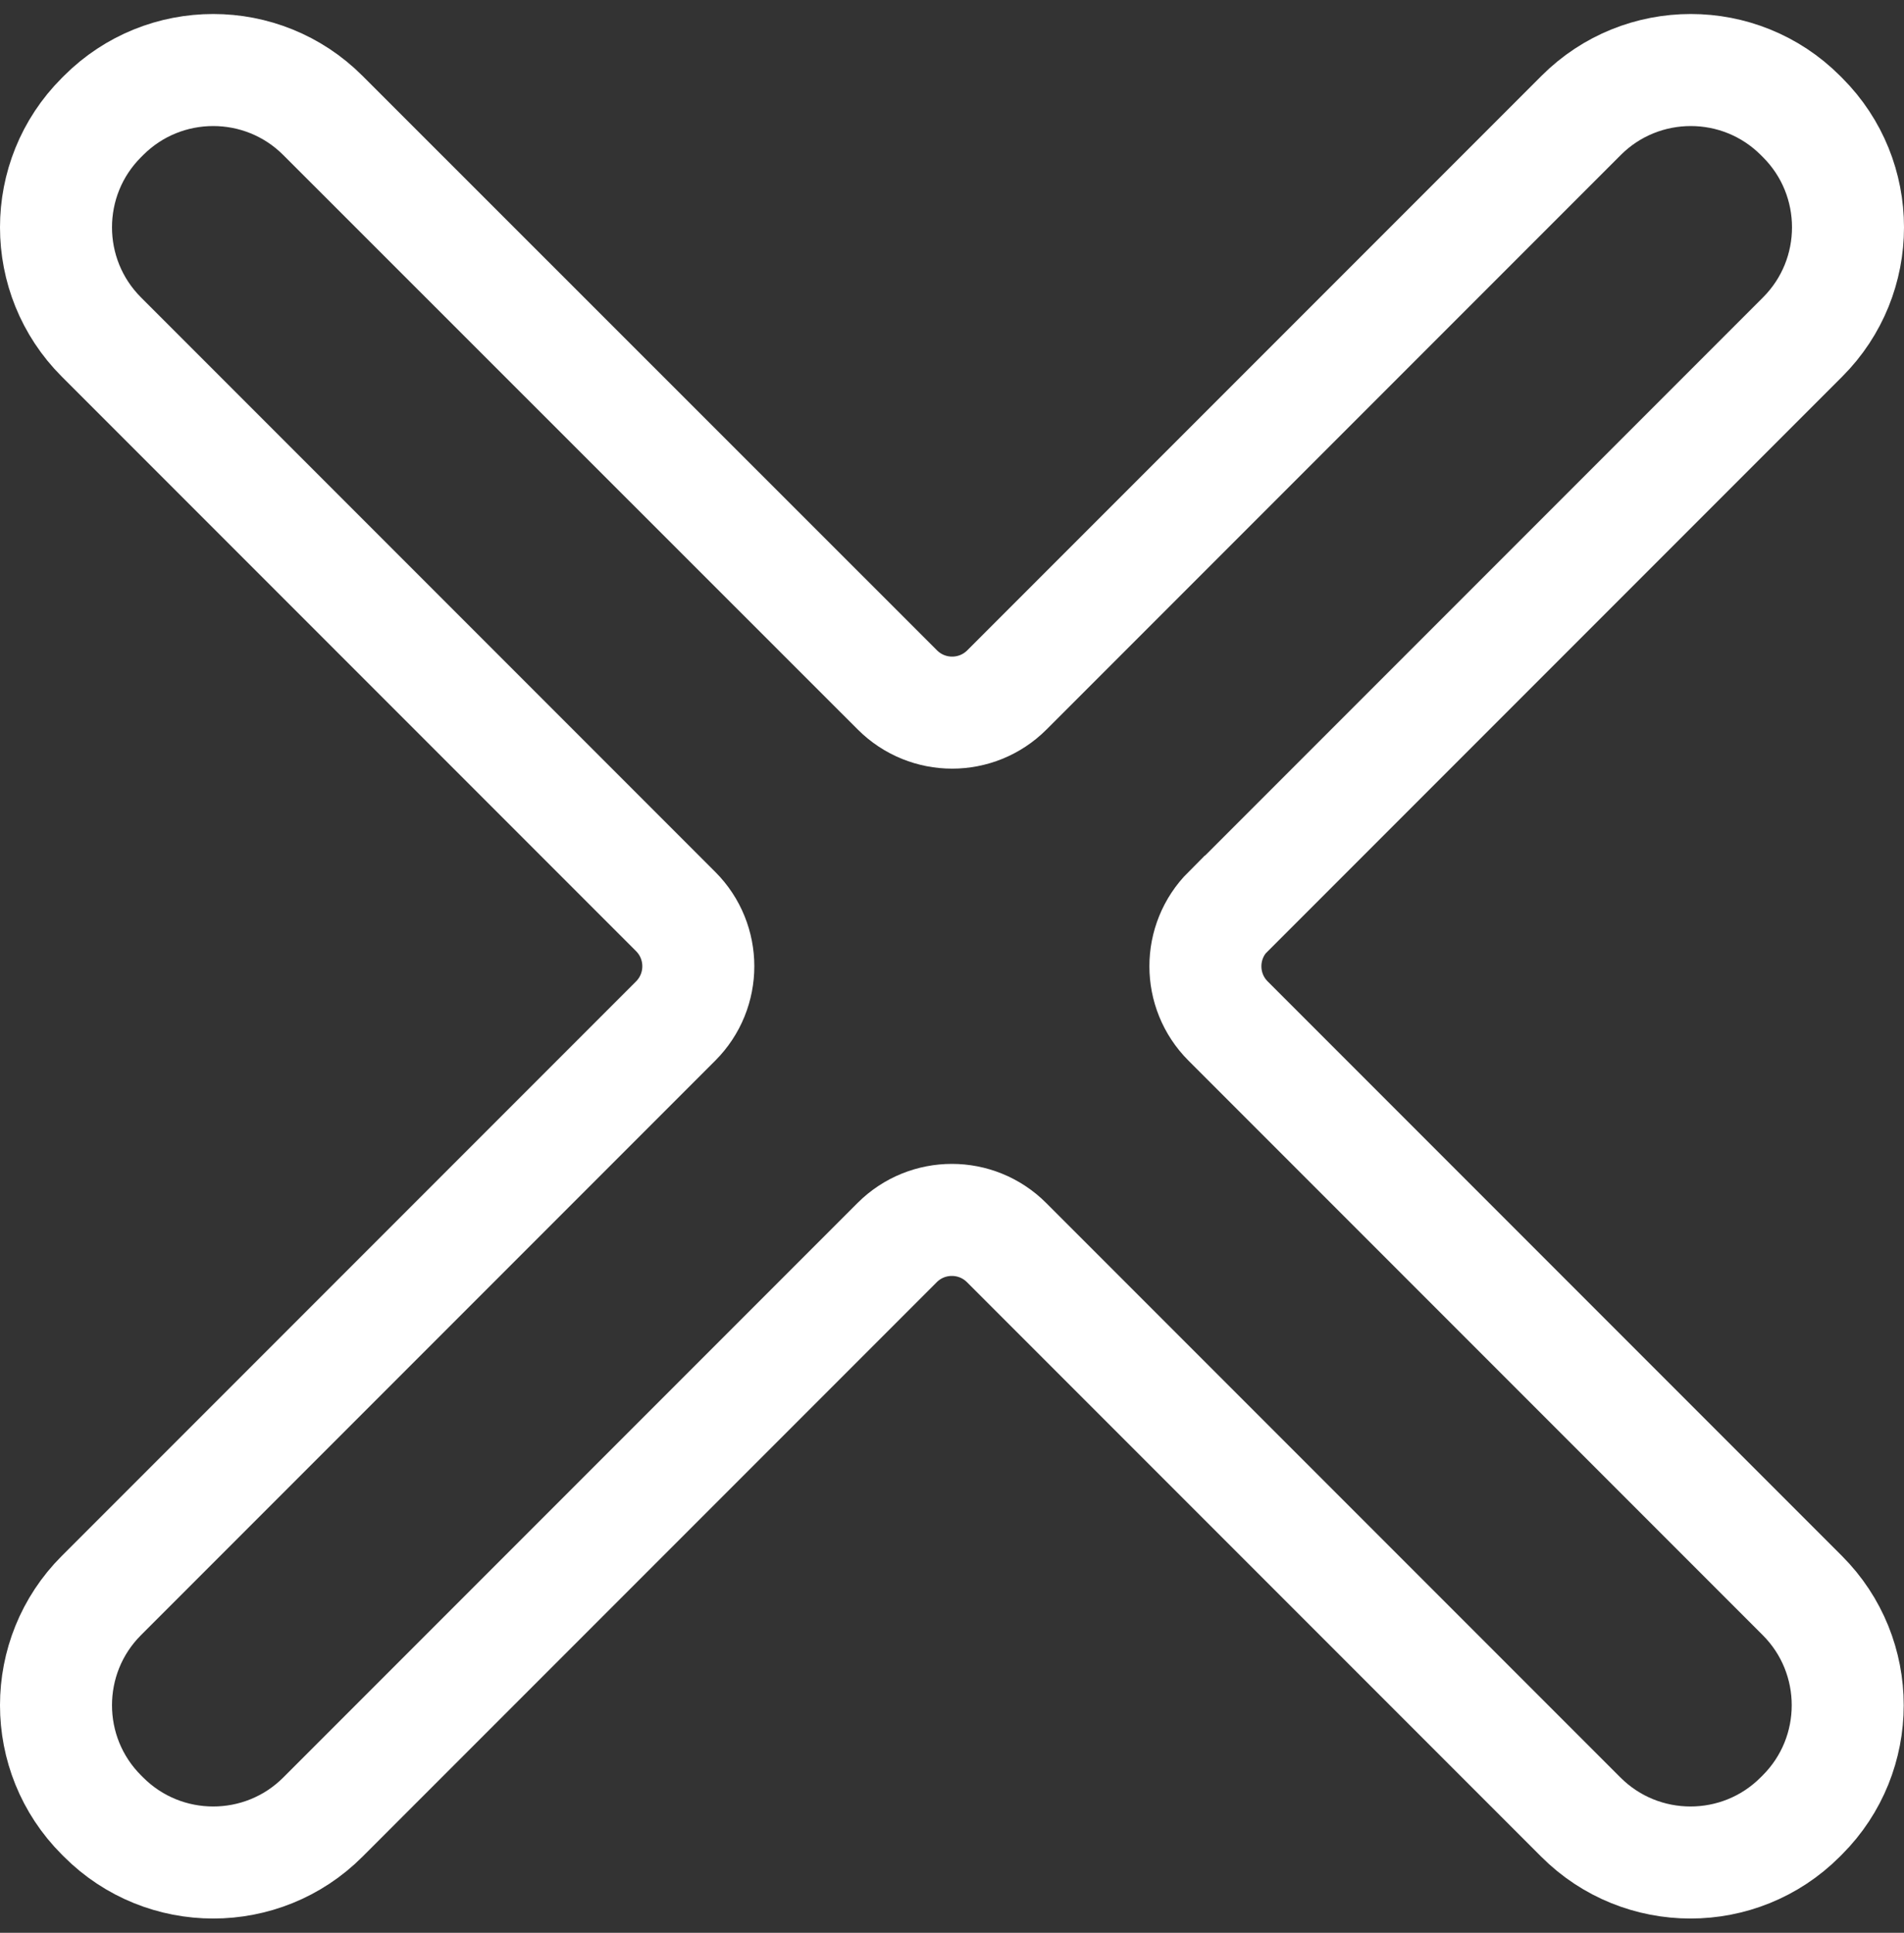 <svg width="68" height="69" viewBox="0 0 68 69" fill="none" xmlns="http://www.w3.org/2000/svg">
<rect x="0" y="0" width="68" height="69" fill="#333333" stroke="none"/>
<path d="M43.87 32.54L64.38 12.03C66.54 9.87 66.54 6.36 64.38 4.2L64.3 4.12C62.14 1.96 58.63 1.96 56.47 4.12L35.96 24.63C34.88 25.71 33.13 25.71 32.05 24.63L11.53 4.12C9.37 1.96 5.86 1.96 3.7 4.12L3.62 4.2C1.46 6.36 1.46 9.87 3.62 12.03L24.13 32.54C25.21 33.62 25.21 35.37 24.13 36.45L3.62 56.96C1.46 59.12 1.46 62.63 3.62 64.79L3.7 64.87C5.86 67.03 9.37 67.03 11.53 64.87L32.04 44.36C33.12 43.28 34.87 43.28 35.95 44.36L56.46 64.87C58.62 67.03 62.13 67.03 64.29 64.87L64.37 64.79C66.53 62.63 66.53 59.12 64.37 56.96L43.86 36.45C42.78 35.37 42.78 33.62 43.86 32.54H43.87Z" stroke="white" stroke-width="4" stroke-miterlimit="10"/>
</svg>
